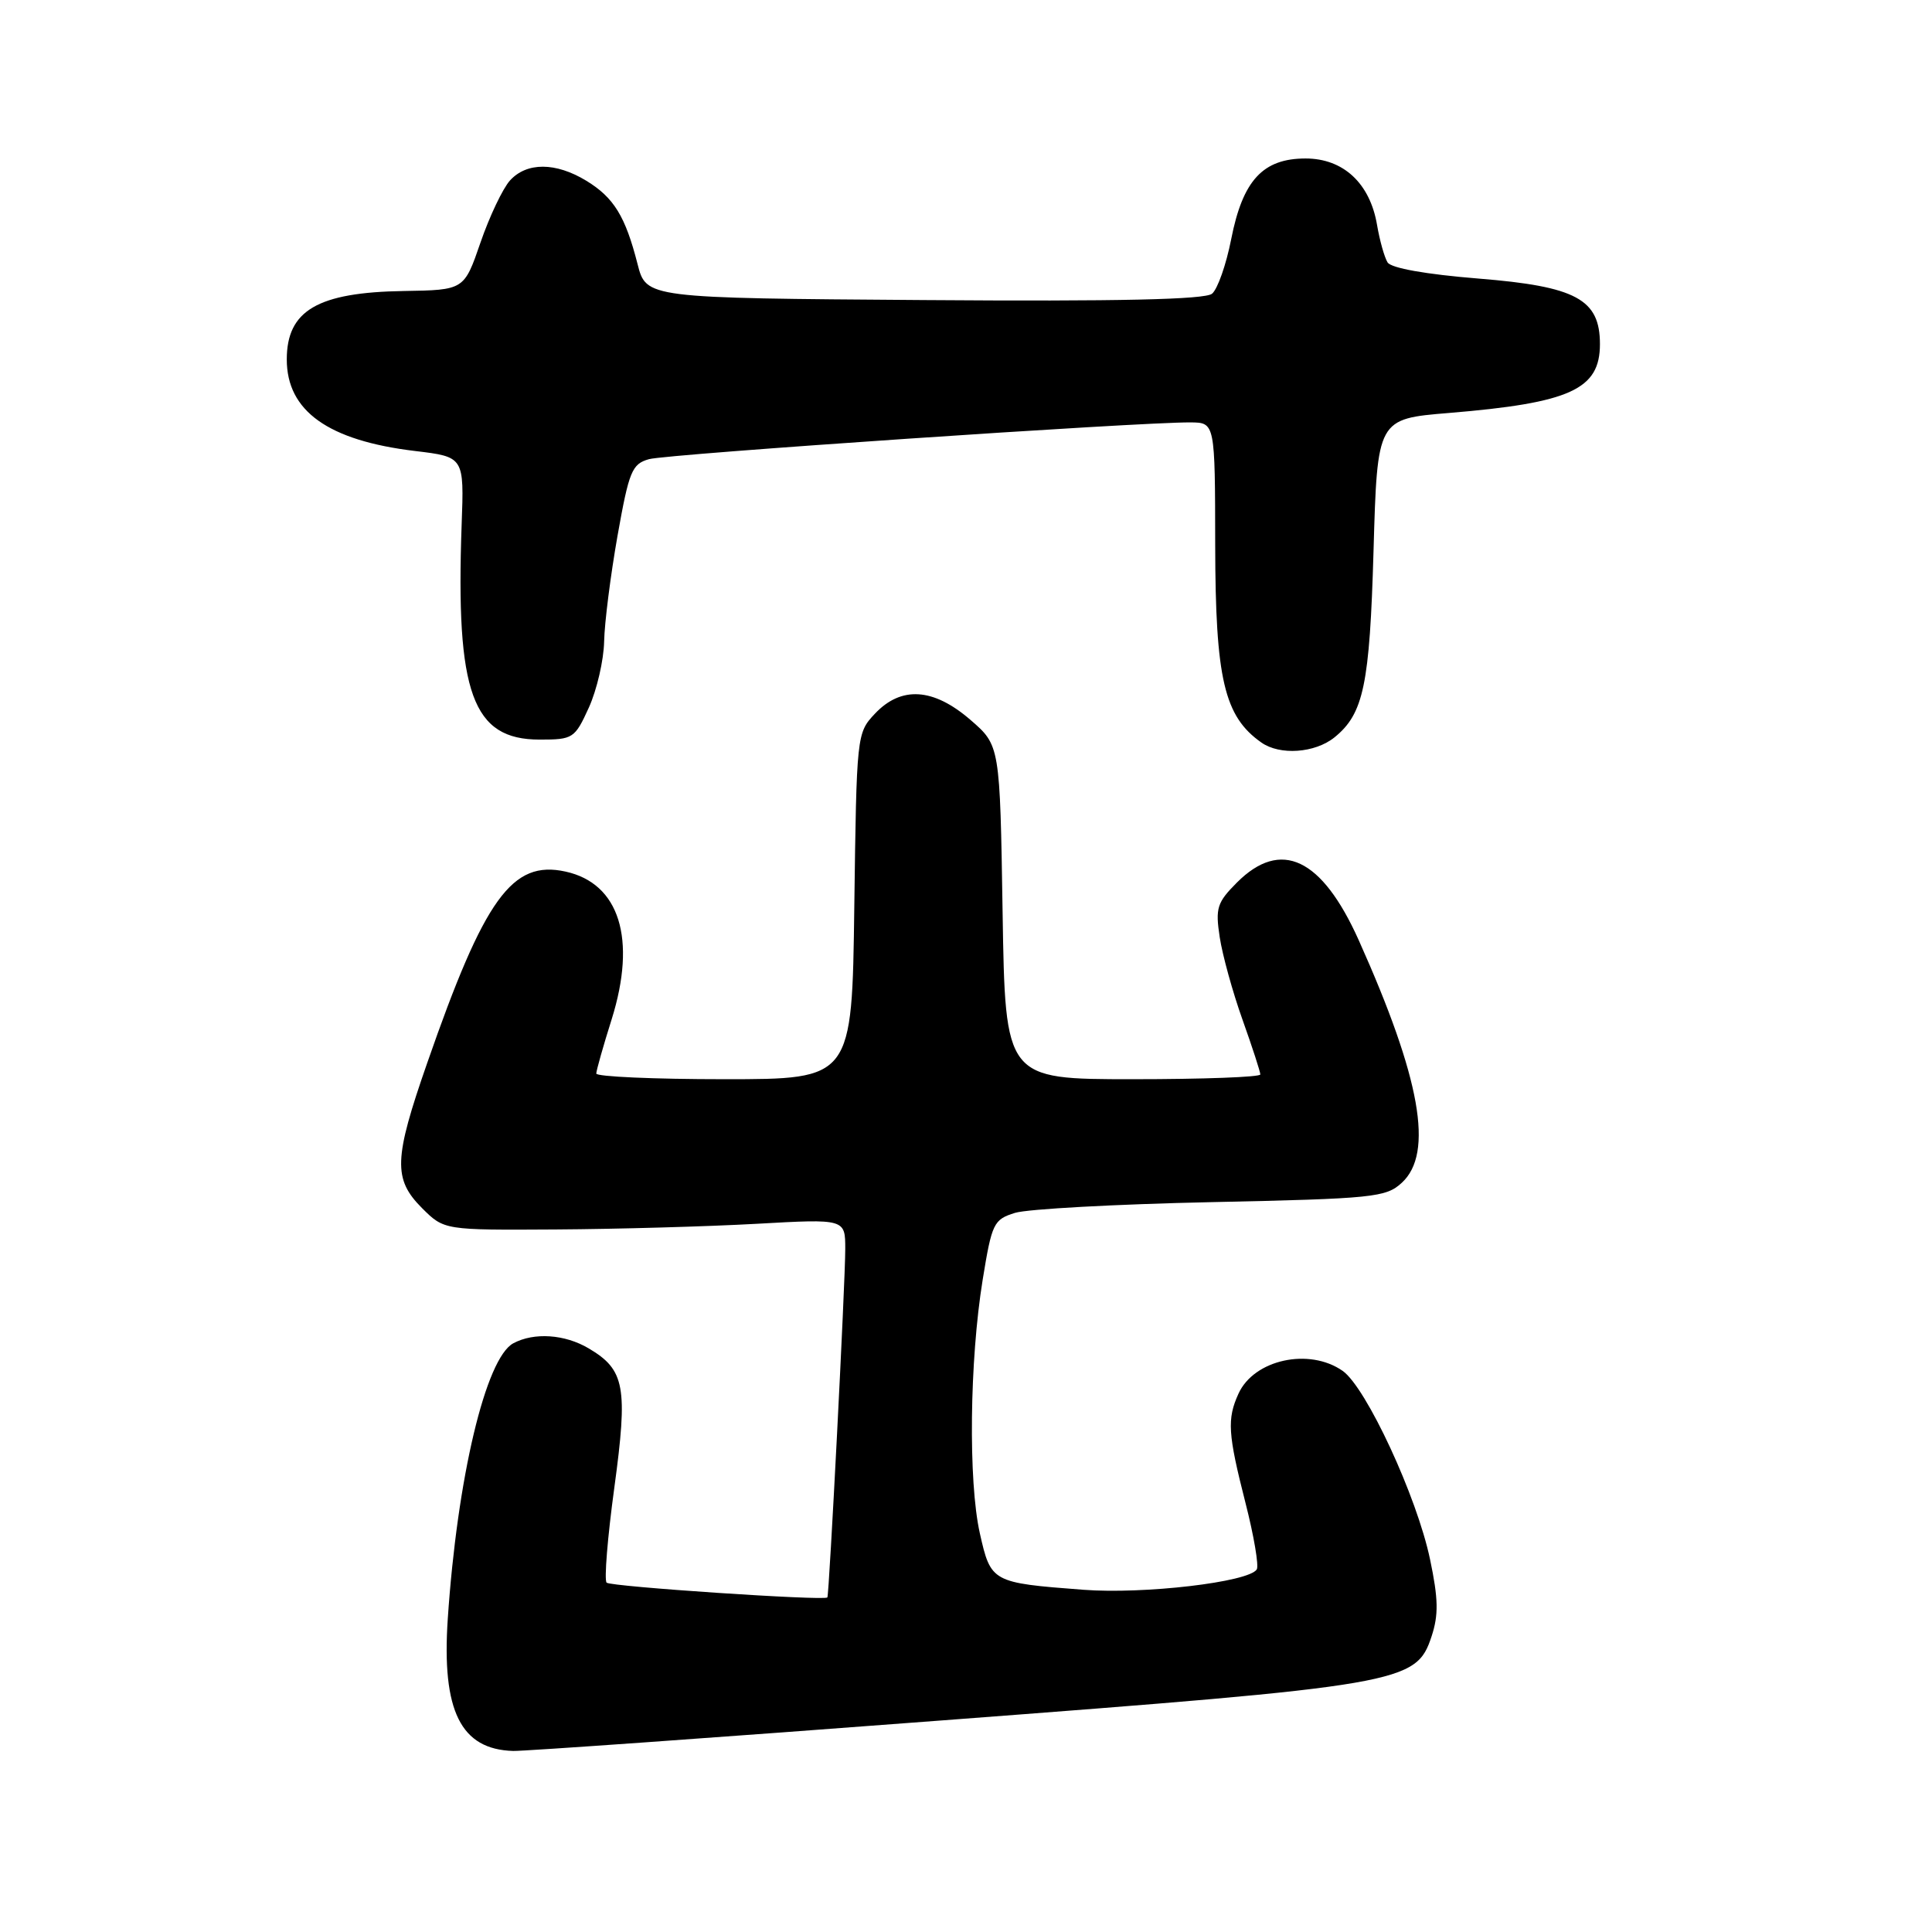 <?xml version="1.0" encoding="UTF-8" standalone="no"?>
<!DOCTYPE svg PUBLIC "-//W3C//DTD SVG 1.1//EN" "http://www.w3.org/Graphics/SVG/1.1/DTD/svg11.dtd" >
<svg xmlns="http://www.w3.org/2000/svg" xmlns:xlink="http://www.w3.org/1999/xlink" version="1.1" viewBox="0 0 256 256">
 <g >
 <path fill="currentColor"
d=" M 125.00 227.95 C 185.98 223.33 187.64 223.04 189.69 216.83 C 190.63 213.98 190.59 211.86 189.49 206.63 C 187.76 198.34 181.03 183.84 177.91 181.65 C 173.48 178.55 166.17 180.14 164.11 184.66 C 162.57 188.03 162.70 189.99 165.03 199.13 C 166.15 203.50 166.82 207.48 166.53 207.95 C 165.49 209.64 151.57 211.27 143.51 210.65 C 131.42 209.73 131.29 209.66 129.83 203.15 C 128.29 196.26 128.47 180.30 130.21 169.57 C 131.43 162.07 131.66 161.59 134.50 160.71 C 136.15 160.20 147.85 159.56 160.50 159.29 C 182.01 158.83 183.65 158.66 185.75 156.72 C 190.01 152.80 188.25 142.90 180.04 124.58 C 175.14 113.67 169.73 111.11 163.90 116.94 C 161.26 119.59 161.03 120.32 161.62 124.19 C 161.98 126.56 163.34 131.48 164.64 135.12 C 165.94 138.76 167.00 142.03 167.00 142.37 C 167.00 142.72 159.39 143.00 150.10 143.00 C 133.20 143.00 133.20 143.00 132.85 120.88 C 132.50 98.77 132.50 98.77 128.58 95.38 C 123.67 91.14 119.41 90.87 115.92 94.58 C 113.52 97.13 113.50 97.39 113.20 120.08 C 112.90 143.00 112.90 143.00 95.95 143.00 C 86.63 143.00 79.01 142.66 79.01 142.25 C 79.02 141.84 79.93 138.60 81.05 135.06 C 84.38 124.41 82.09 117.06 74.94 115.49 C 67.86 113.93 64.21 118.98 56.60 140.87 C 52.17 153.57 52.08 156.23 55.92 160.08 C 58.85 163.00 58.85 163.00 73.67 162.91 C 81.83 162.86 93.79 162.52 100.25 162.16 C 112.00 161.50 112.00 161.50 112.00 165.50 C 112.01 169.79 109.87 211.39 109.63 211.67 C 109.25 212.13 80.90 210.24 80.38 209.71 C 80.04 209.38 80.50 203.72 81.40 197.13 C 83.22 183.77 82.80 181.50 78.01 178.67 C 74.84 176.79 70.77 176.52 68.02 177.99 C 64.36 179.95 60.58 195.85 59.33 214.54 C 58.52 226.71 61.05 231.81 68.00 232.01 C 69.38 232.05 95.02 230.23 125.00 227.95 Z  M 176.82 97.71 C 180.69 94.58 181.49 90.75 182.00 73.00 C 182.50 55.50 182.50 55.50 192.00 54.72 C 208.07 53.39 212.00 51.60 212.00 45.60 C 212.00 39.65 208.85 37.95 195.89 36.91 C 188.95 36.35 184.33 35.53 183.86 34.77 C 183.44 34.09 182.82 31.87 182.47 29.83 C 181.54 24.29 178.00 21.00 173.00 21.00 C 167.34 21.00 164.67 23.89 163.14 31.69 C 162.48 35.05 161.34 38.31 160.60 38.92 C 159.66 39.69 148.29 39.95 122.45 39.76 C 85.63 39.50 85.63 39.50 84.48 34.99 C 82.86 28.65 81.34 26.18 77.69 23.95 C 73.63 21.48 69.79 21.47 67.57 23.92 C 66.62 24.98 64.86 28.67 63.67 32.13 C 61.50 38.43 61.50 38.43 53.50 38.56 C 42.09 38.74 38.00 41.14 38.00 47.63 C 38.00 54.46 43.49 58.38 55.00 59.76 C 61.50 60.54 61.50 60.54 61.17 69.52 C 60.37 91.85 62.60 98.00 71.50 98.00 C 75.94 98.00 76.16 97.85 78.03 93.75 C 79.09 91.41 80.00 87.47 80.05 85.00 C 80.10 82.53 80.90 76.24 81.82 71.02 C 83.35 62.42 83.73 61.48 86.00 60.84 C 88.38 60.17 150.96 55.92 157.75 55.97 C 161.00 56.00 161.00 56.00 161.02 72.25 C 161.05 89.97 162.21 94.93 167.14 98.39 C 169.60 100.12 174.23 99.79 176.82 97.71 Z "/>
</g>
</svg>